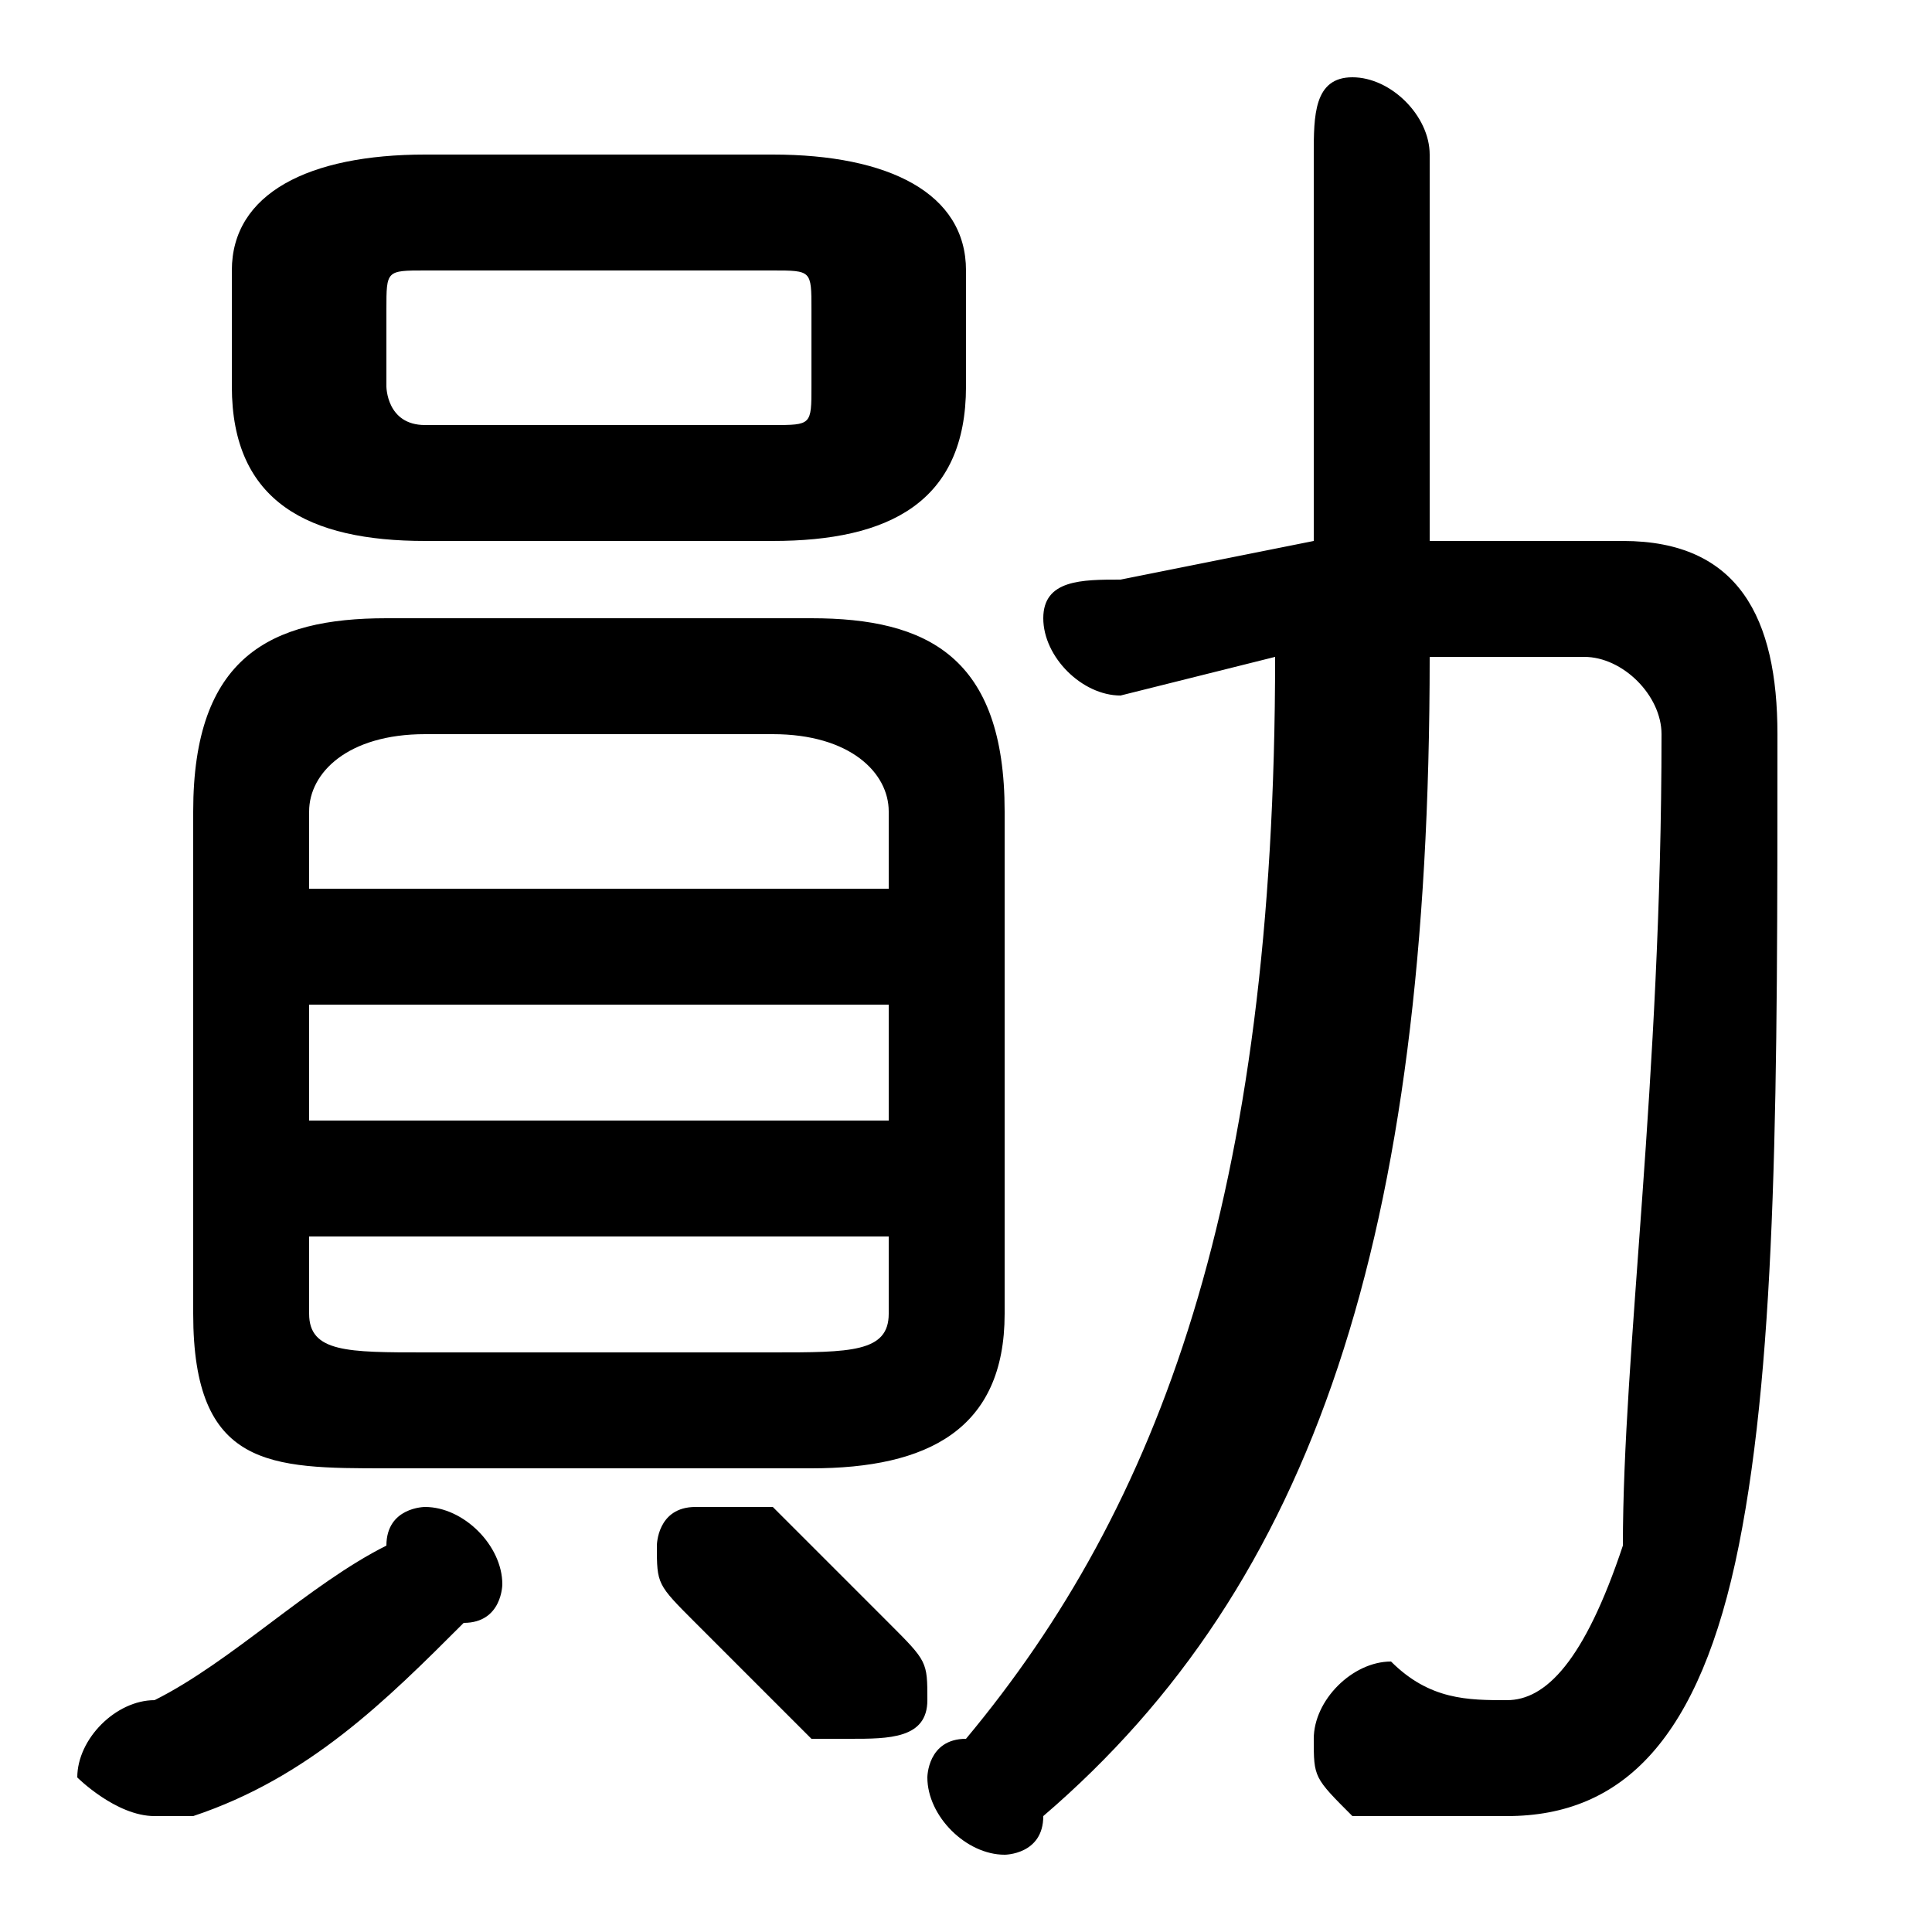 <svg xmlns="http://www.w3.org/2000/svg" viewBox="0 -44.0 50.0 50.0">
    <rect x="0" y="-44.0" width="50.0" height="50.0" fill="#808080" stroke="none"/>
    <g transform="scale(1, -1)">
        <!-- ボディの枠 -->
        <rect x="0" y="-6.0" width="50.0" height="50.0"
            stroke="white" fill="white"/>
        <!-- グリフ座標系の原点 -->
        <circle cx="0" cy="0" r="5" fill="white"/>
        <!-- グリフのアウトライン -->
        <g style="fill:black;stroke:#000000;stroke-width:0;stroke-linecap:round;stroke-linejoin:round;">
        <path d="M 20.0 30.0 C 23.0 30.0 25.0 31.0 25.0 34.0 L 25.0 37.0 C 25.0 39.0 23.0 40.0 20.0 40.0 L 11.0 40.0 C 8.0 40.0 6.0 39.0 6.0 37.0 L 6.0 34.0 C 6.0 31.0 8.0 30.0 11.0 30.0 Z M 11.0 33.0 C 10.0 33.0 10.0 34.0 10.0 34.0 L 10.0 36.0 C 10.0 37.0 10.0 37.0 11.0 37.0 L 20.0 37.0 C 21.0 37.0 21.0 37.0 21.0 36.0 L 21.0 34.0 C 21.0 33.0 21.0 33.0 20.0 33.0 Z M 21.0 6.0 C 24.0 6.0 26.0 7.0 26.0 10.0 L 26.0 23.0 C 26.0 27.0 24.0 28.0 21.0 28.0 L 10.0 28.0 C 7.0 28.0 5.0 27.0 5.0 23.0 L 5.0 10.0 C 5.0 6.0 7.0 6.0 10.0 6.0 Z M 11.0 9.0 C 9.0 9.0 8.0 9.0 8.0 10.0 L 8.0 12.0 L 23.0 12.0 L 23.0 10.0 C 23.0 9.0 22.0 9.0 20.0 9.0 Z M 8.0 18.0 L 23.0 18.0 L 23.0 15.0 L 8.0 15.0 Z M 23.0 21.0 L 8.0 21.0 L 8.0 23.0 C 8.0 24.0 9.0 25.0 11.0 25.0 L 20.0 25.0 C 22.0 25.0 23.0 24.0 23.0 23.0 Z M 33.0 27.0 C 33.0 13.0 30.0 5.0 25.0 -1.0 C 24.0 -1.0 24.0 -2.0 24.0 -2.0 C 24.0 -3.0 25.0 -4.0 26.0 -4.0 C 26.0 -4.0 27.0 -4.0 27.0 -3.0 C 34.0 3.0 37.0 12.0 37.0 27.0 L 41.0 27.0 C 42.0 27.0 43.0 26.0 43.0 25.0 C 43.0 16.0 42.0 9.0 42.0 4.0 C 41.0 1.0 40.0 0.0 39.0 0.0 C 38.0 0.0 37.0 0.0 36.0 1.0 C 35.0 1.0 34.0 -0.0 34.0 -1.0 C 34.0 -2.0 34.0 -2.0 35.0 -3.0 C 36.0 -3.0 37.0 -3.0 39.0 -3.0 C 42.0 -3.0 44.0 -1.0 45.0 4.0 C 46.0 9.0 46.0 16.0 46.0 25.0 C 46.0 28.0 45.0 30.0 42.0 30.0 L 37.0 30.0 L 37.0 40.0 C 37.0 41.0 36.0 42.0 35.0 42.0 C 34.0 42.0 34.0 41.0 34.0 40.0 L 34.0 30.0 L 29.0 29.0 C 28.0 29.0 27.0 29.0 27.0 28.0 C 27.0 27.0 28.0 26.0 29.0 26.0 Z M 10.0 4.0 C 8.0 3.0 6.0 1.0 4.0 0.0 C 3.0 -0.0 2.0 -1.0 2.0 -2.0 C 2.0 -2.0 3.0 -3.0 4.0 -3.0 C 4.0 -3.0 5.0 -3.0 5.0 -3.0 C 8.0 -2.0 10.0 0.0 12.0 2.0 C 13.0 2.0 13.0 3.0 13.0 3.0 C 13.0 4.0 12.0 5.0 11.0 5.0 C 11.0 5.0 10.0 5.0 10.0 4.0 Z M 20.0 5.0 C 19.0 5.0 19.0 5.0 18.0 5.0 C 17.0 5.0 17.0 4.0 17.0 4.0 C 17.0 3.0 17.0 3.0 18.0 2.0 C 19.0 1.0 20.0 0.0 21.0 -1.0 C 22.0 -1.0 22.0 -1.0 22.0 -1.0 C 23.0 -1.0 24.0 -1.0 24.0 0.0 C 24.0 1.0 24.0 1.0 23.0 2.0 C 22.0 3.0 21.0 4.0 20.0 5.0 Z"/>
    </g>
    </g>
</svg>
